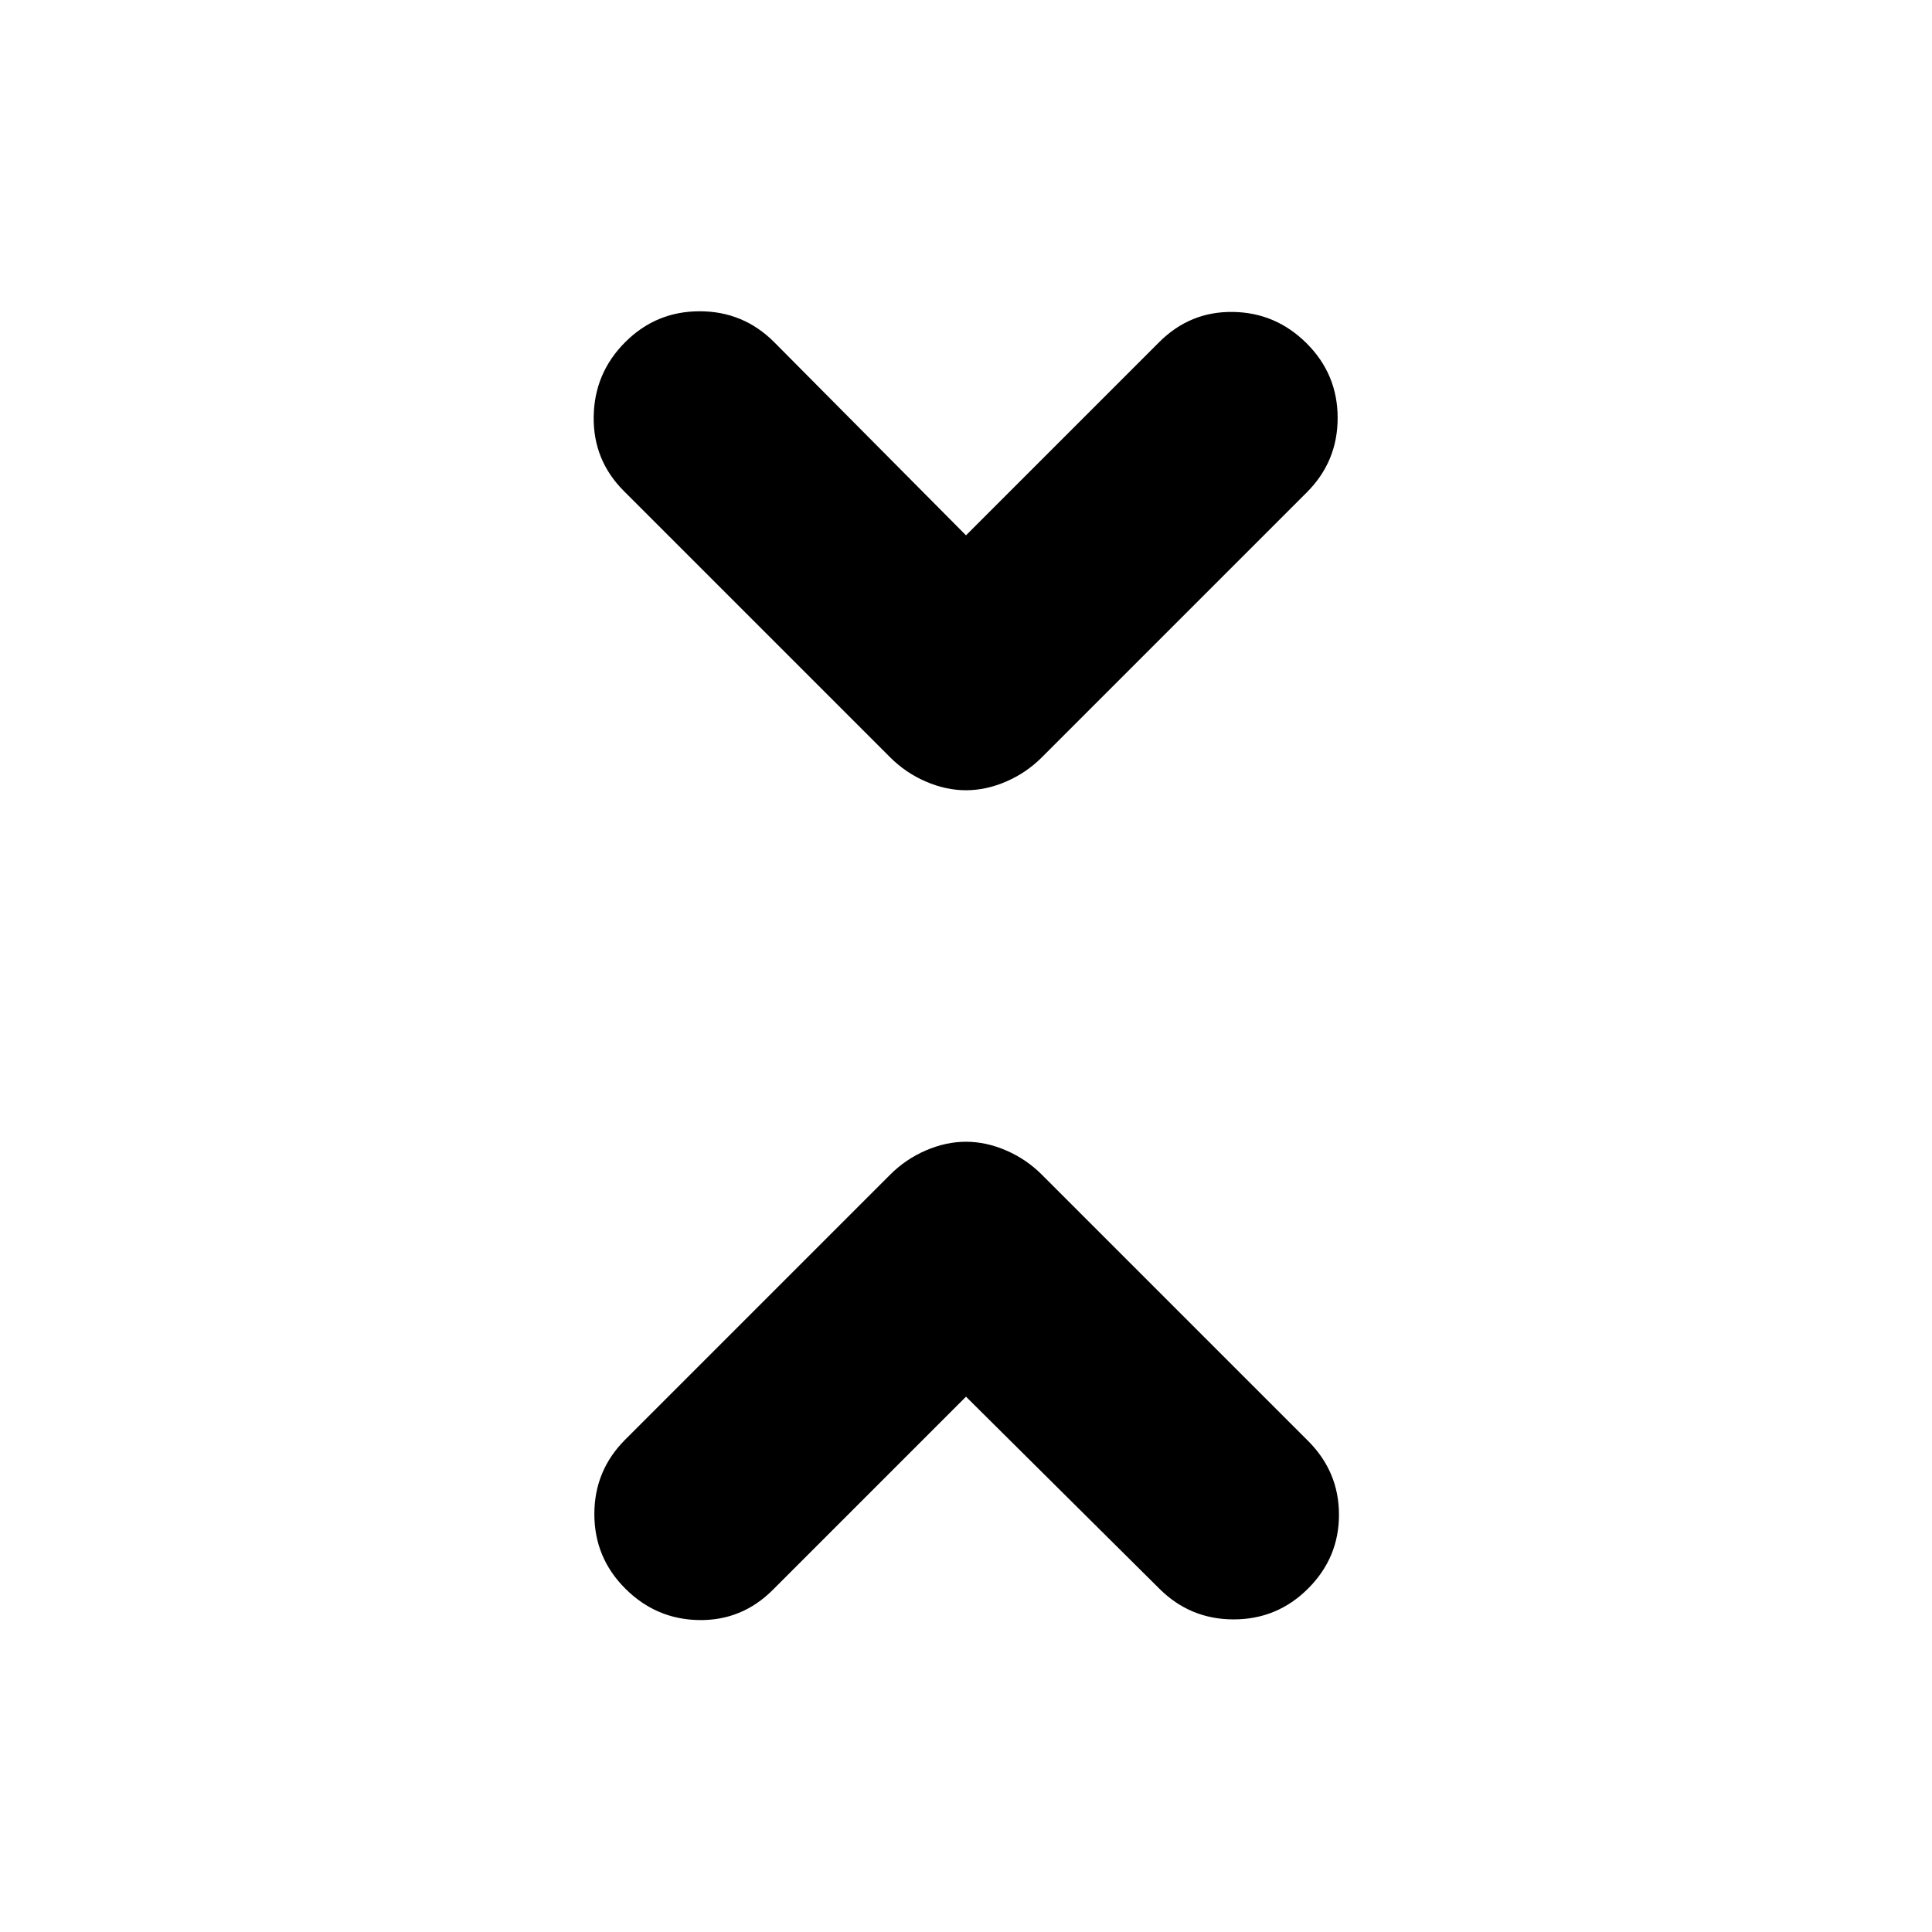 <svg xmlns="http://www.w3.org/2000/svg" height="40" viewBox="0 -960 960 960" width="40"><path d="m480-266-96 96q-15.33 15.33-36.67 15-21.33-.33-36.66-15.67-15.34-15.33-15.34-37 0-21.66 15.34-37l131.66-131.66q7.67-7.67 17.67-12 10-4.34 20-4.34t20 4.34q10 4.33 17.67 12L650-244q15.33 15.33 15.33 36.67 0 21.33-15.33 36.66-15.33 15.34-37 15.34t-37-15.34L480-266Zm0-428 96-96q15.33-15.33 36.67-15 21.33.33 36.66 15.67 15.34 15.33 15.34 37 0 21.66-15.34 37L517.67-583.67Q510-576 500-571.67q-10 4.34-20 4.34t-20-4.34q-10-4.33-17.67-12L310-716q-15.33-15.33-15-37 .33-21.67 15.67-37 15.33-15.33 37-15.33 21.66 0 37 15.33L480-694Z"/></svg>